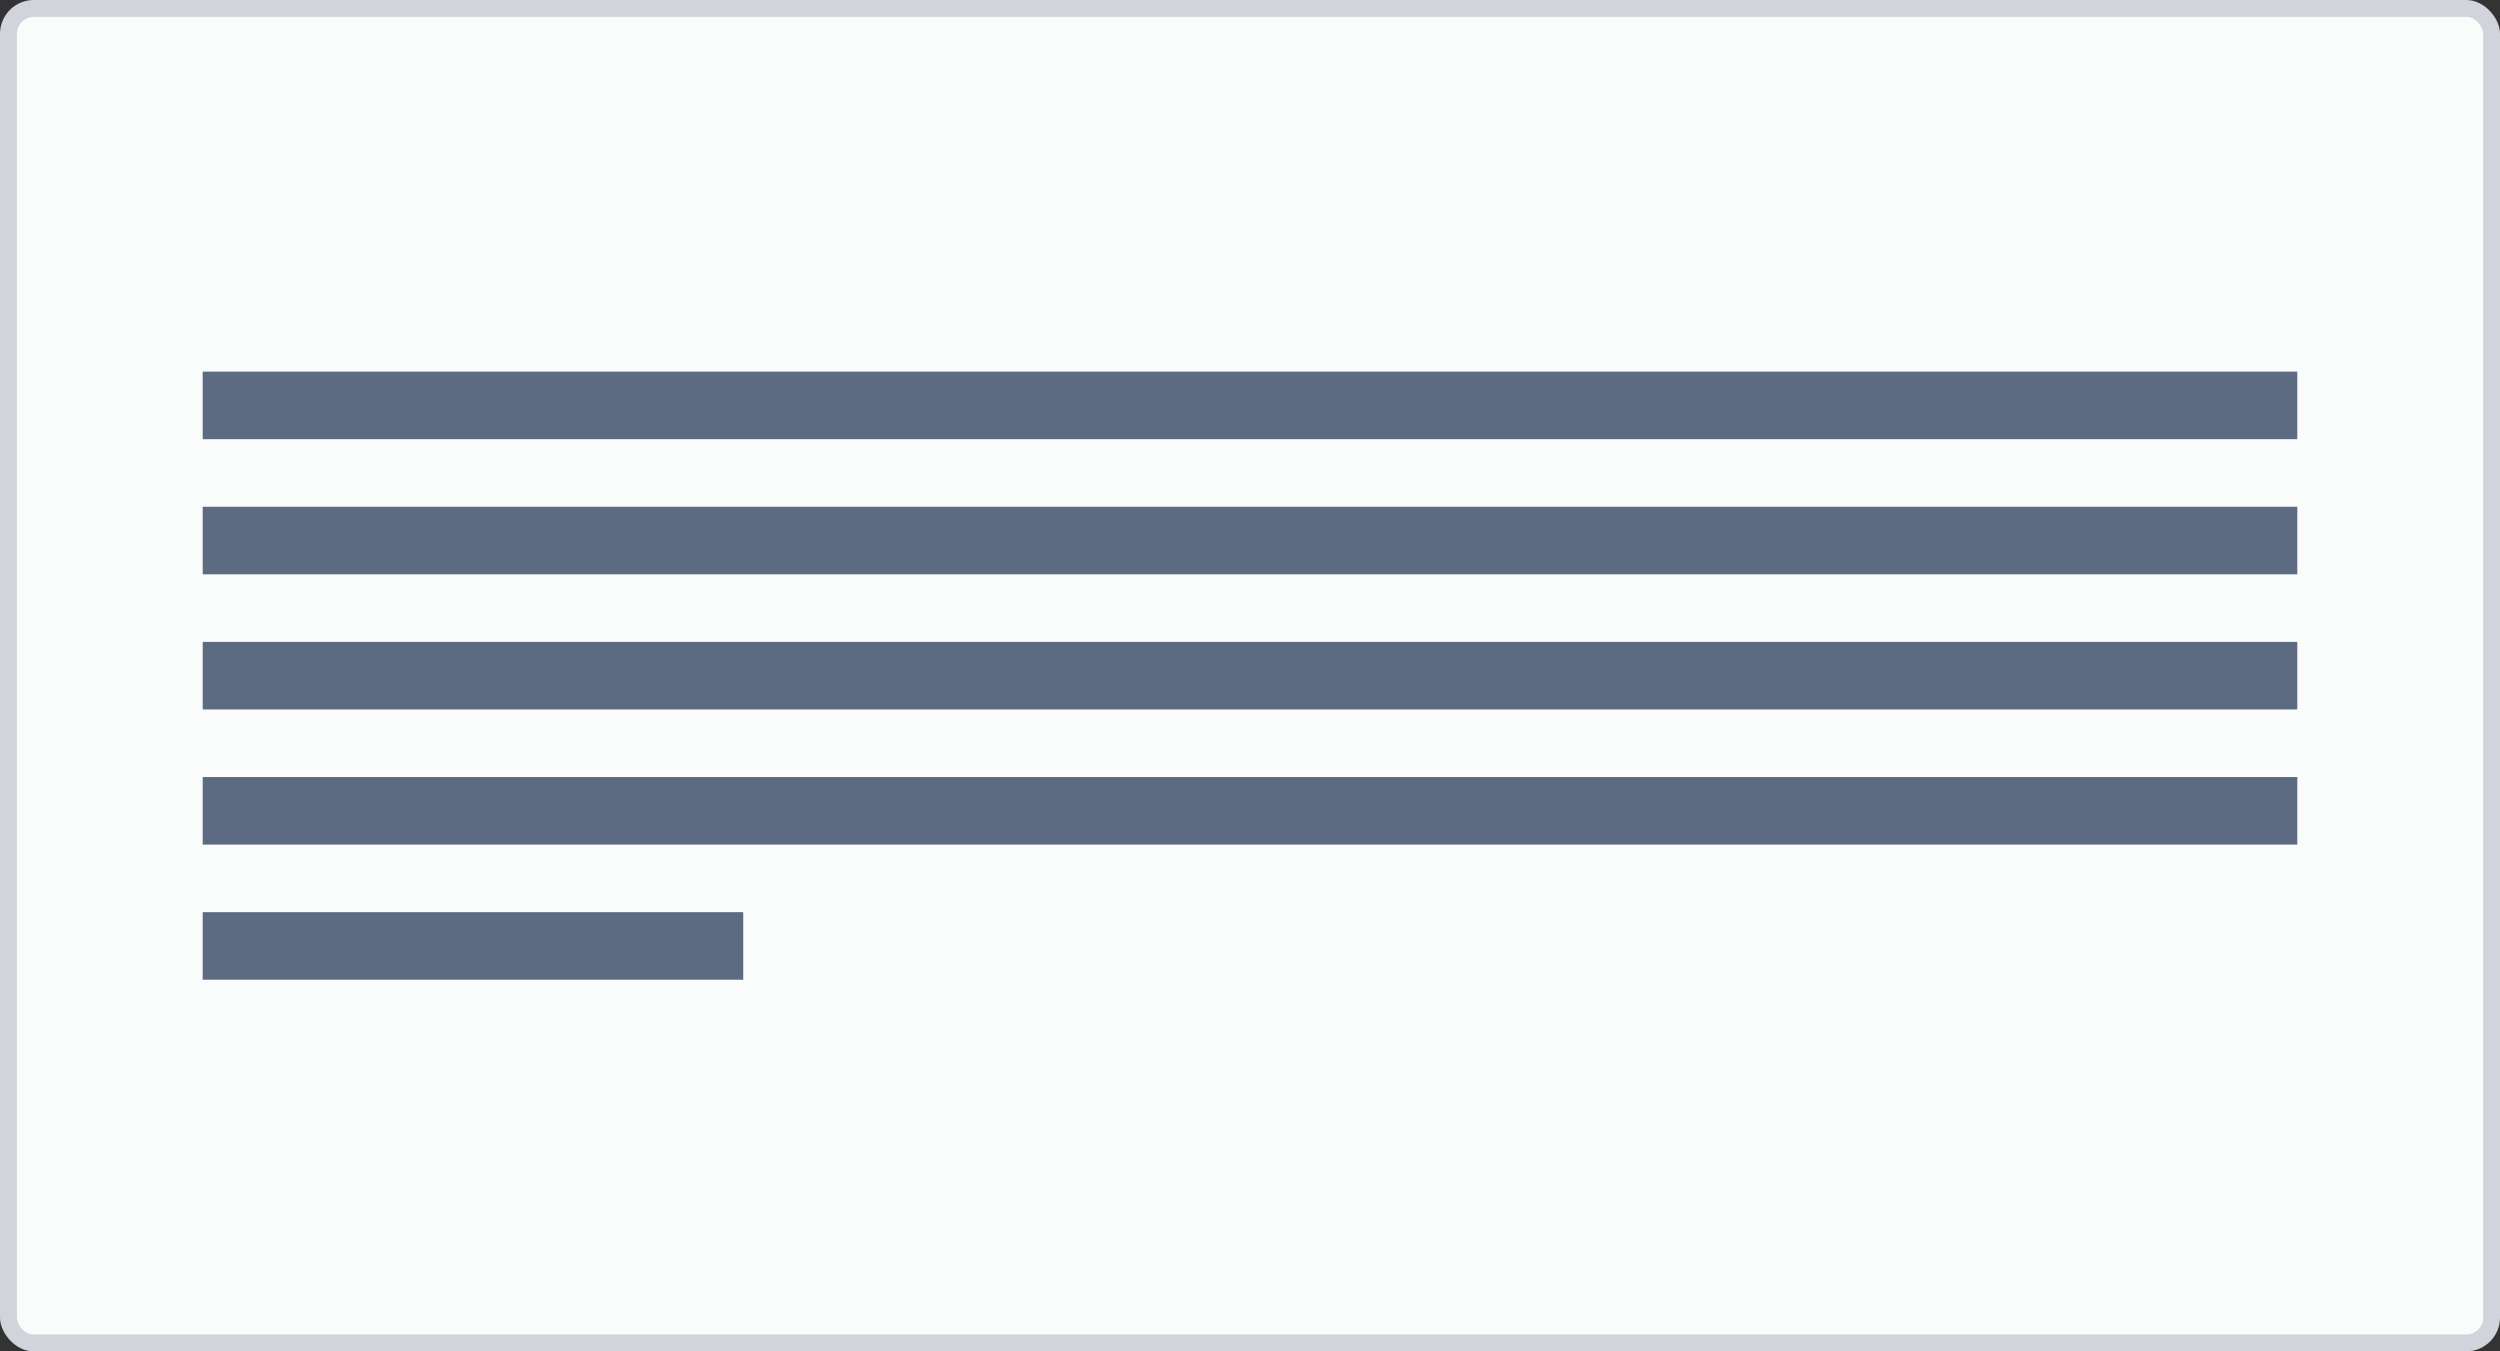 <svg width="148" height="80" viewBox="0 0 148 80" fill="none" xmlns="http://www.w3.org/2000/svg">
<rect x="0" y="0" width="148" height="80" fill="#333333" stroke="none"/>
<rect width="148" height="80" rx="2" fill="#D1D5DB"/>
<rect x="1" y="1" width="146" height="78" rx="1" fill="#FAFBFB"/>
<path fill-rule="evenodd" clip-rule="evenodd" d="M12 22H136V26H12V22ZM12 30H136V34H12V30ZM136 38H12V42H136V38ZM12 46H136V50H12V46ZM44 54H12V58H44V54Z" fill="#5D6B82"/>
</svg>
